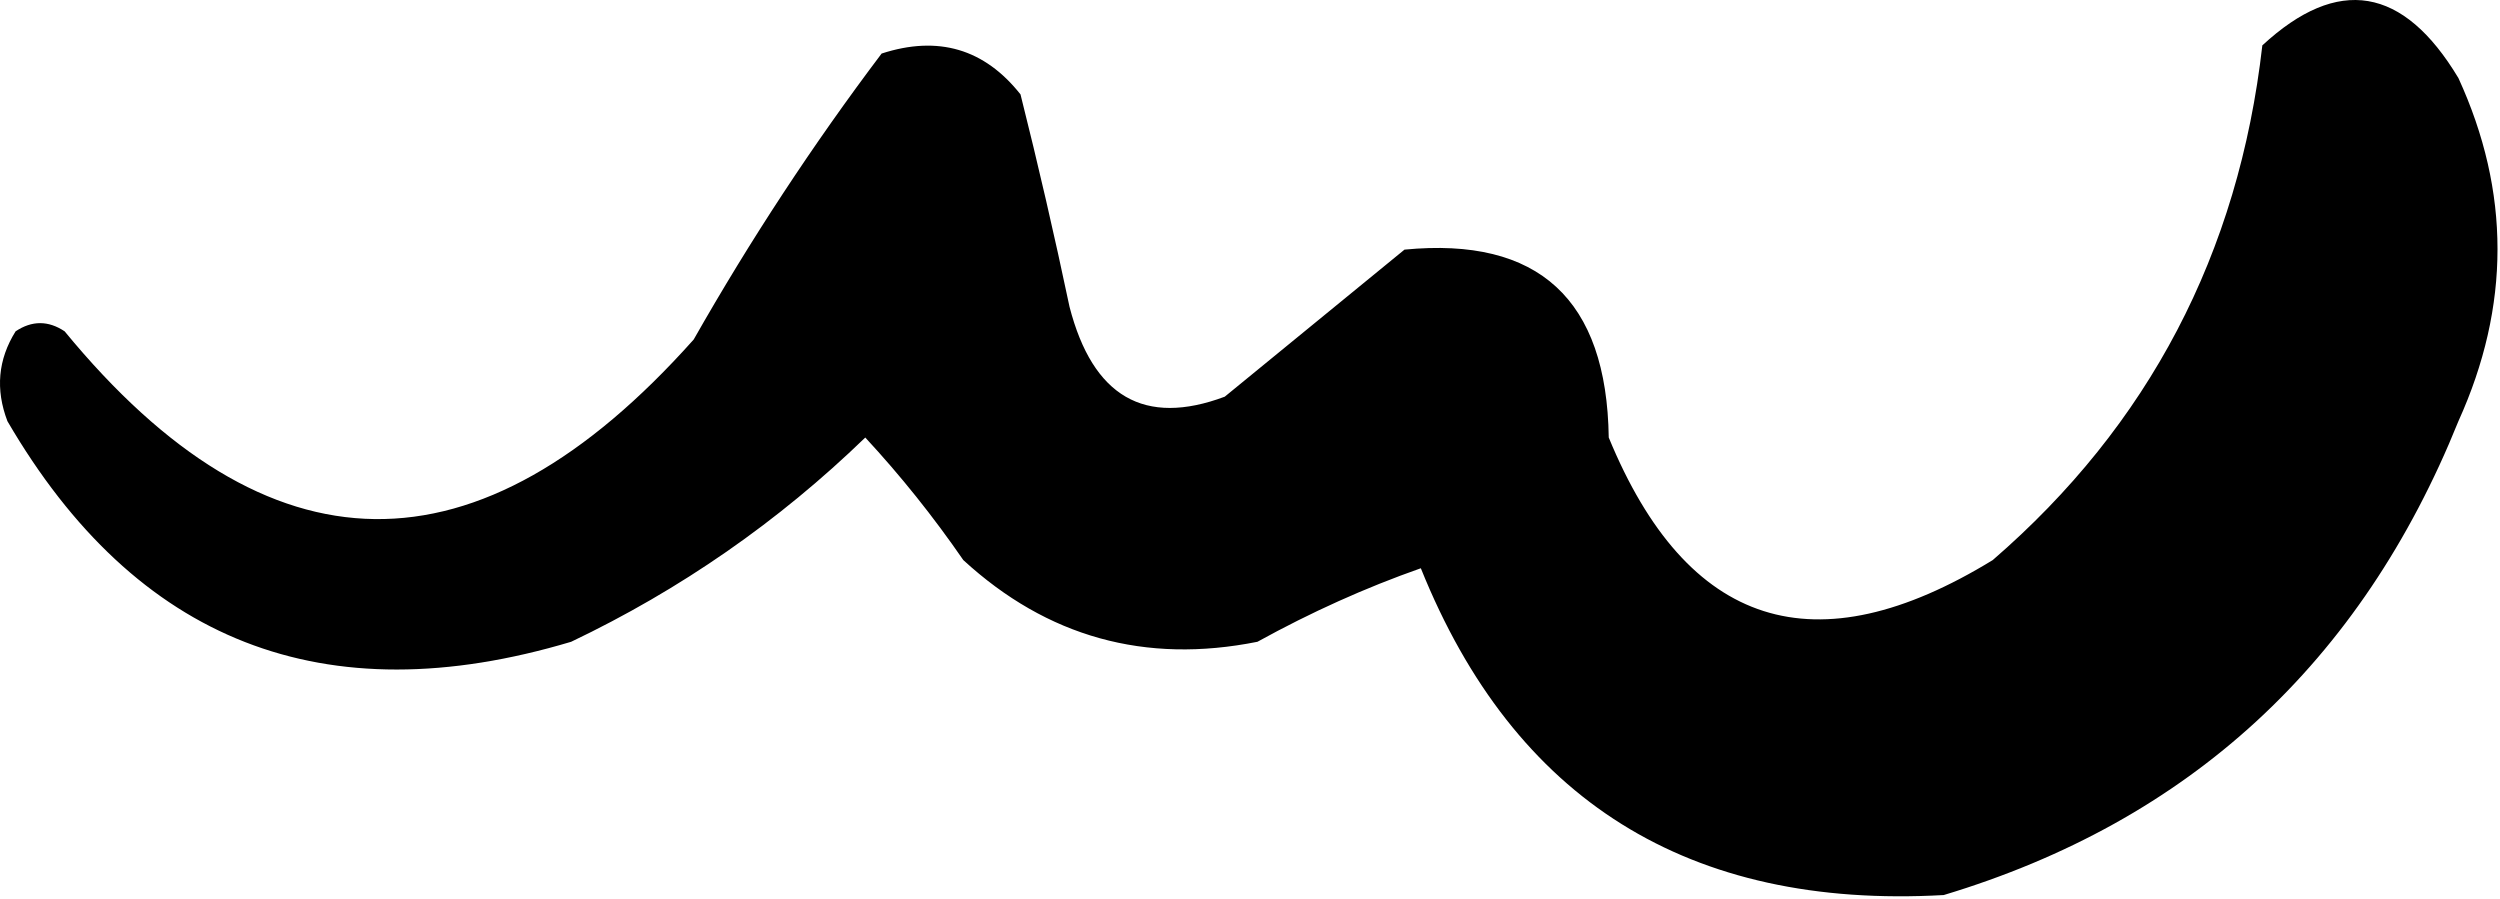 <svg xmlns="http://www.w3.org/2000/svg" width="153" height="55" viewBox="0 0 153 55" fill="none">
<path fill-rule="evenodd" clip-rule="evenodd" d="M118.955 54.777C103.345 55.654 92.675 48.987 86.955 34.777C83.565 35.968 80.235 37.468 76.955 39.277C70.085 40.653 64.085 38.986 58.955 34.277C57.115 31.608 55.115 29.108 52.955 26.777C47.645 31.918 41.645 36.085 34.955 39.277C19.835 43.796 8.335 39.296 0.455 25.777C-0.285 23.836 -0.125 22.003 0.955 20.277C1.955 19.61 2.955 19.61 3.955 20.277C16.415 35.431 29.245 35.597 42.455 20.777C45.915 14.687 49.745 8.854 53.955 3.277C57.415 2.154 60.245 2.987 62.455 5.777C63.535 10.074 64.535 14.407 65.455 18.777C66.875 24.28 70.045 26.114 74.955 24.277C78.625 21.277 82.285 18.277 85.955 15.277C94.165 14.483 98.335 18.316 98.455 26.777C103.255 38.434 111.085 40.934 121.955 34.277C131.505 26.018 137.005 15.518 138.455 2.777C143.085 -1.502 147.085 -0.836 150.455 4.777C153.645 11.733 153.645 18.733 150.455 25.777C144.485 40.584 133.985 50.251 118.955 54.777Z" fill="currentColor"/>
</svg>
